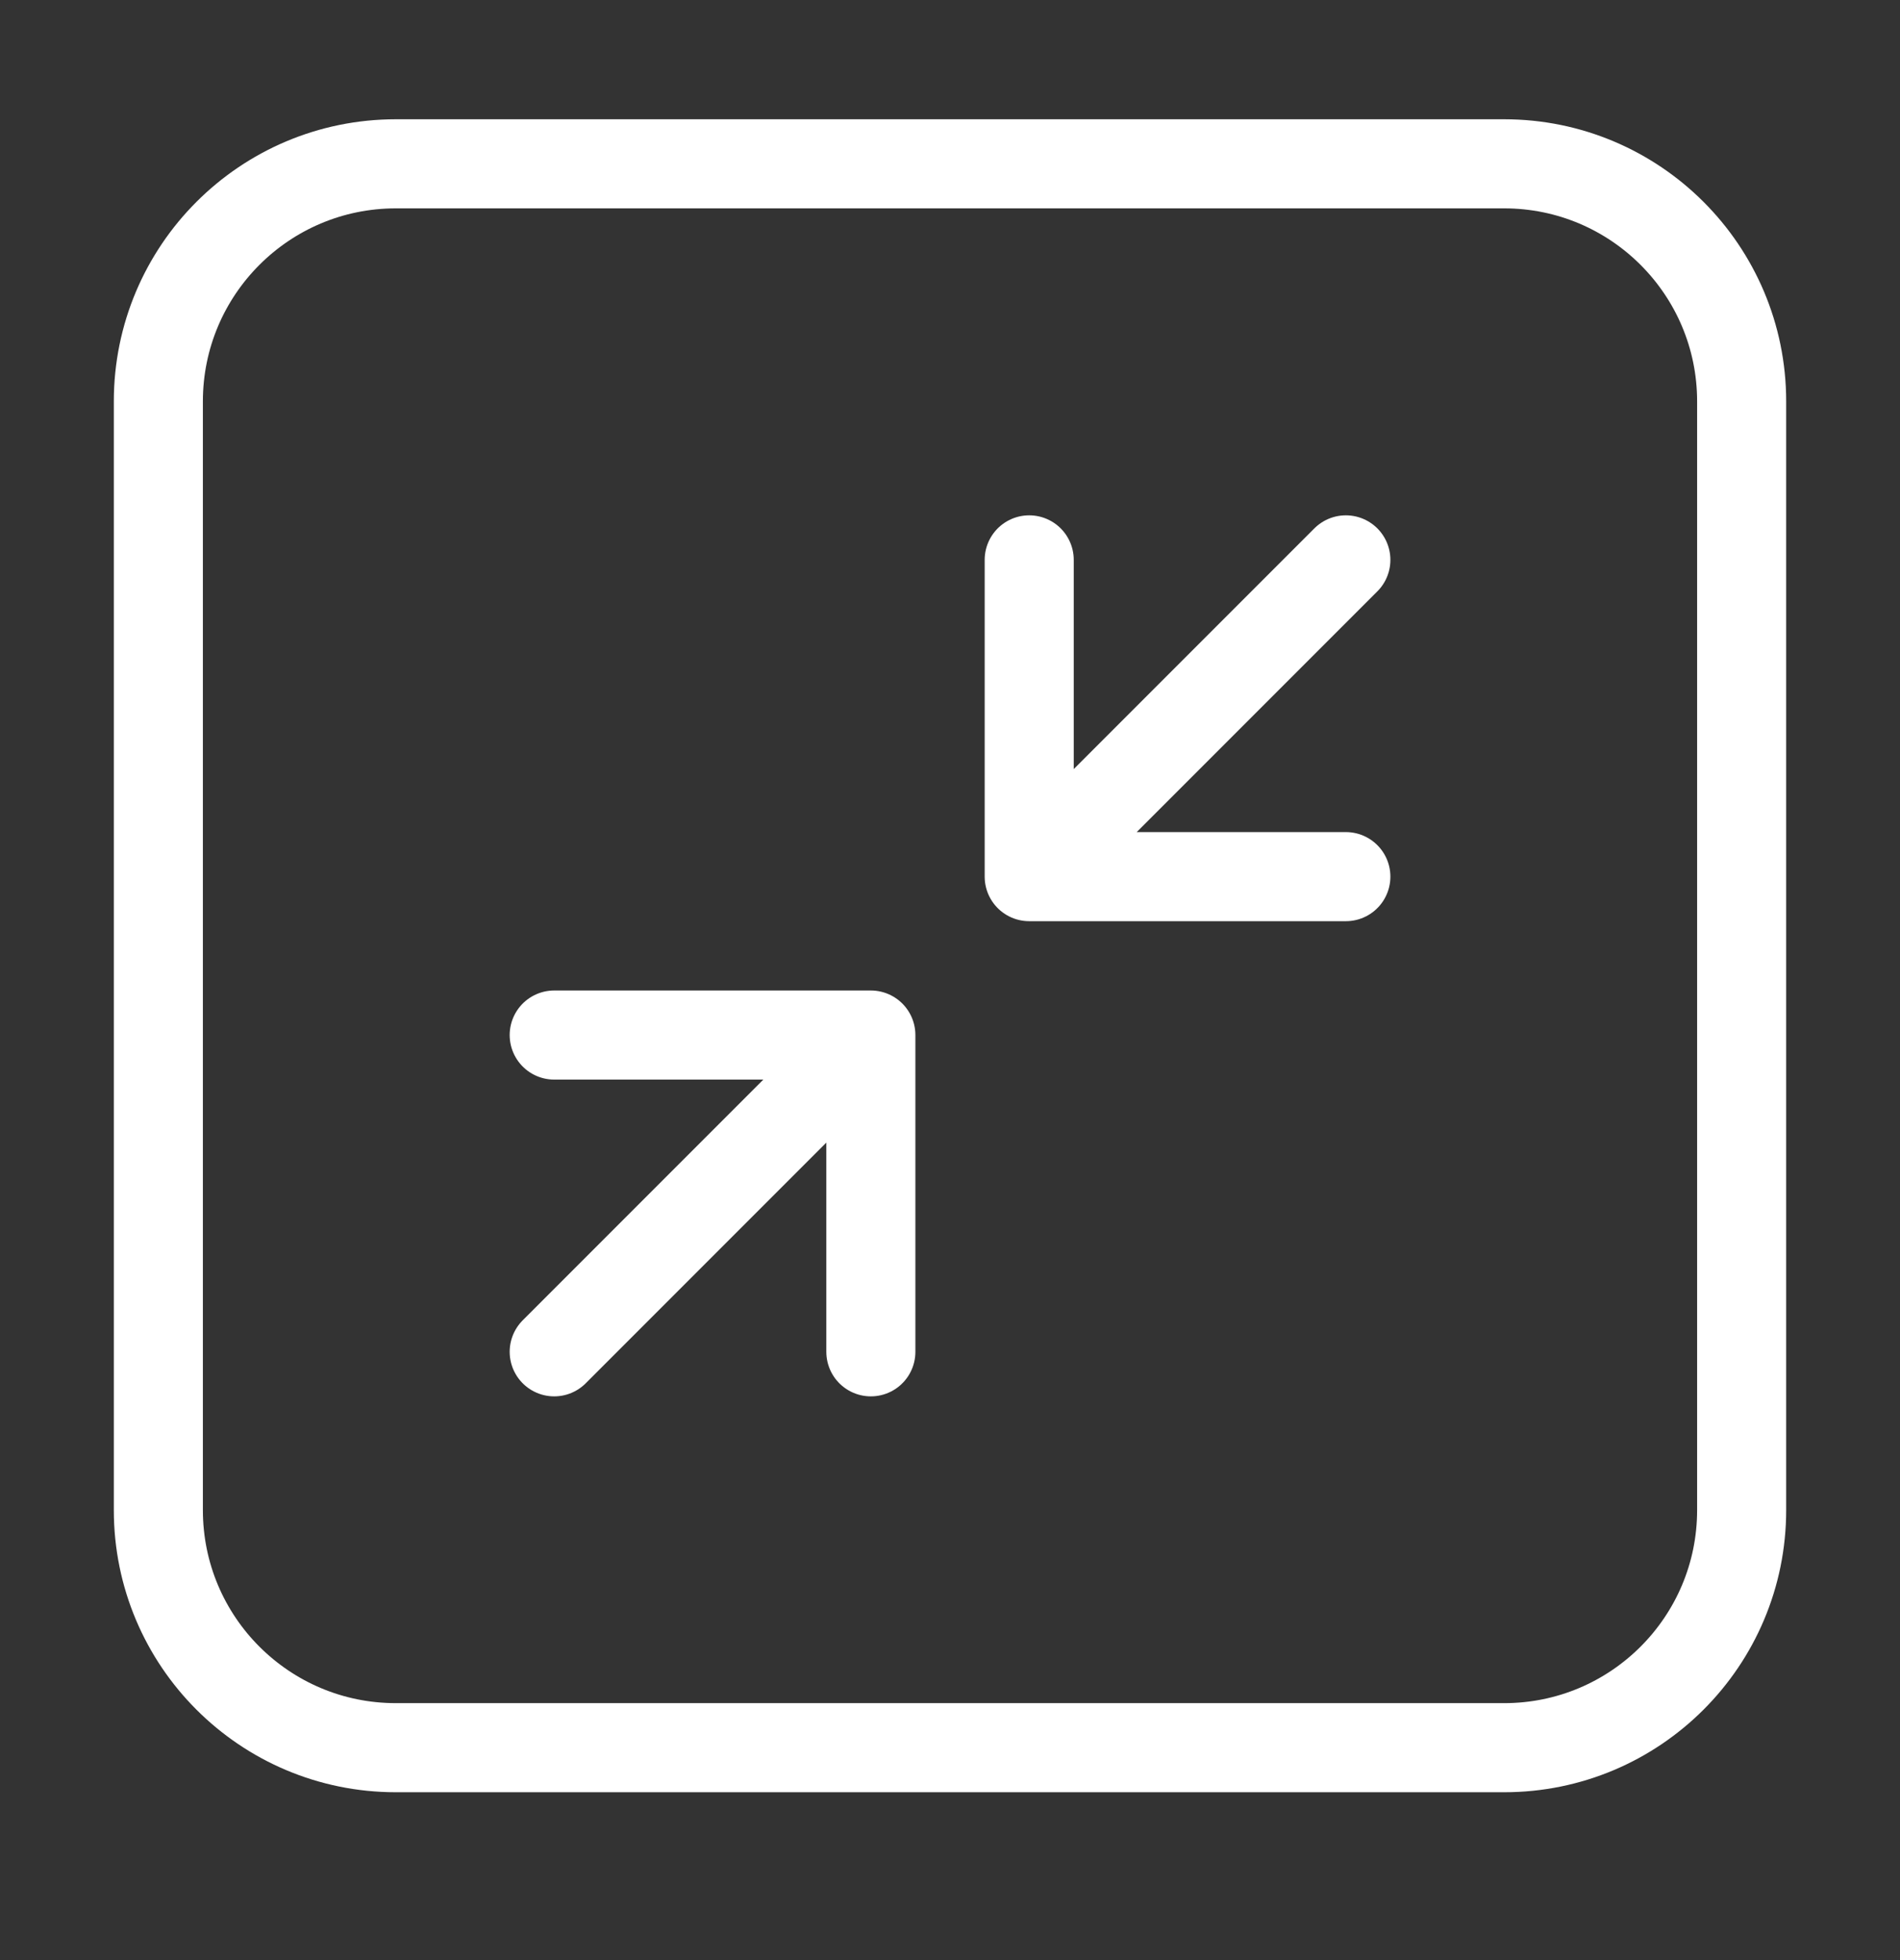 <svg width="32" height="33" viewBox="0 0 32 33" fill="none" xmlns="http://www.w3.org/2000/svg">
<rect x="0" y="0" width="32" height="33" fill="#333333" stroke="none"/>
<path d="M22.667 9.426L17.334 14.759M9.334 22.759L14.667 17.426M17.334 14.759H22.667M17.334 14.759V9.426M14.667 17.426V22.759M14.667 17.426H9.334" stroke="white" stroke-width="1.5" stroke-linecap="round" stroke-linejoin="round"/>
<path d="M25.333 2.758H6.667C4.457 2.758 2.667 4.549 2.667 6.758V25.424C2.667 27.634 4.457 29.424 6.667 29.424H25.333C27.542 29.424 29.333 27.634 29.333 25.424V6.758C29.333 4.549 27.542 2.758 25.333 2.758Z" stroke="white" stroke-width="1.5" stroke-linecap="round" stroke-linejoin="round"/>
</svg>
